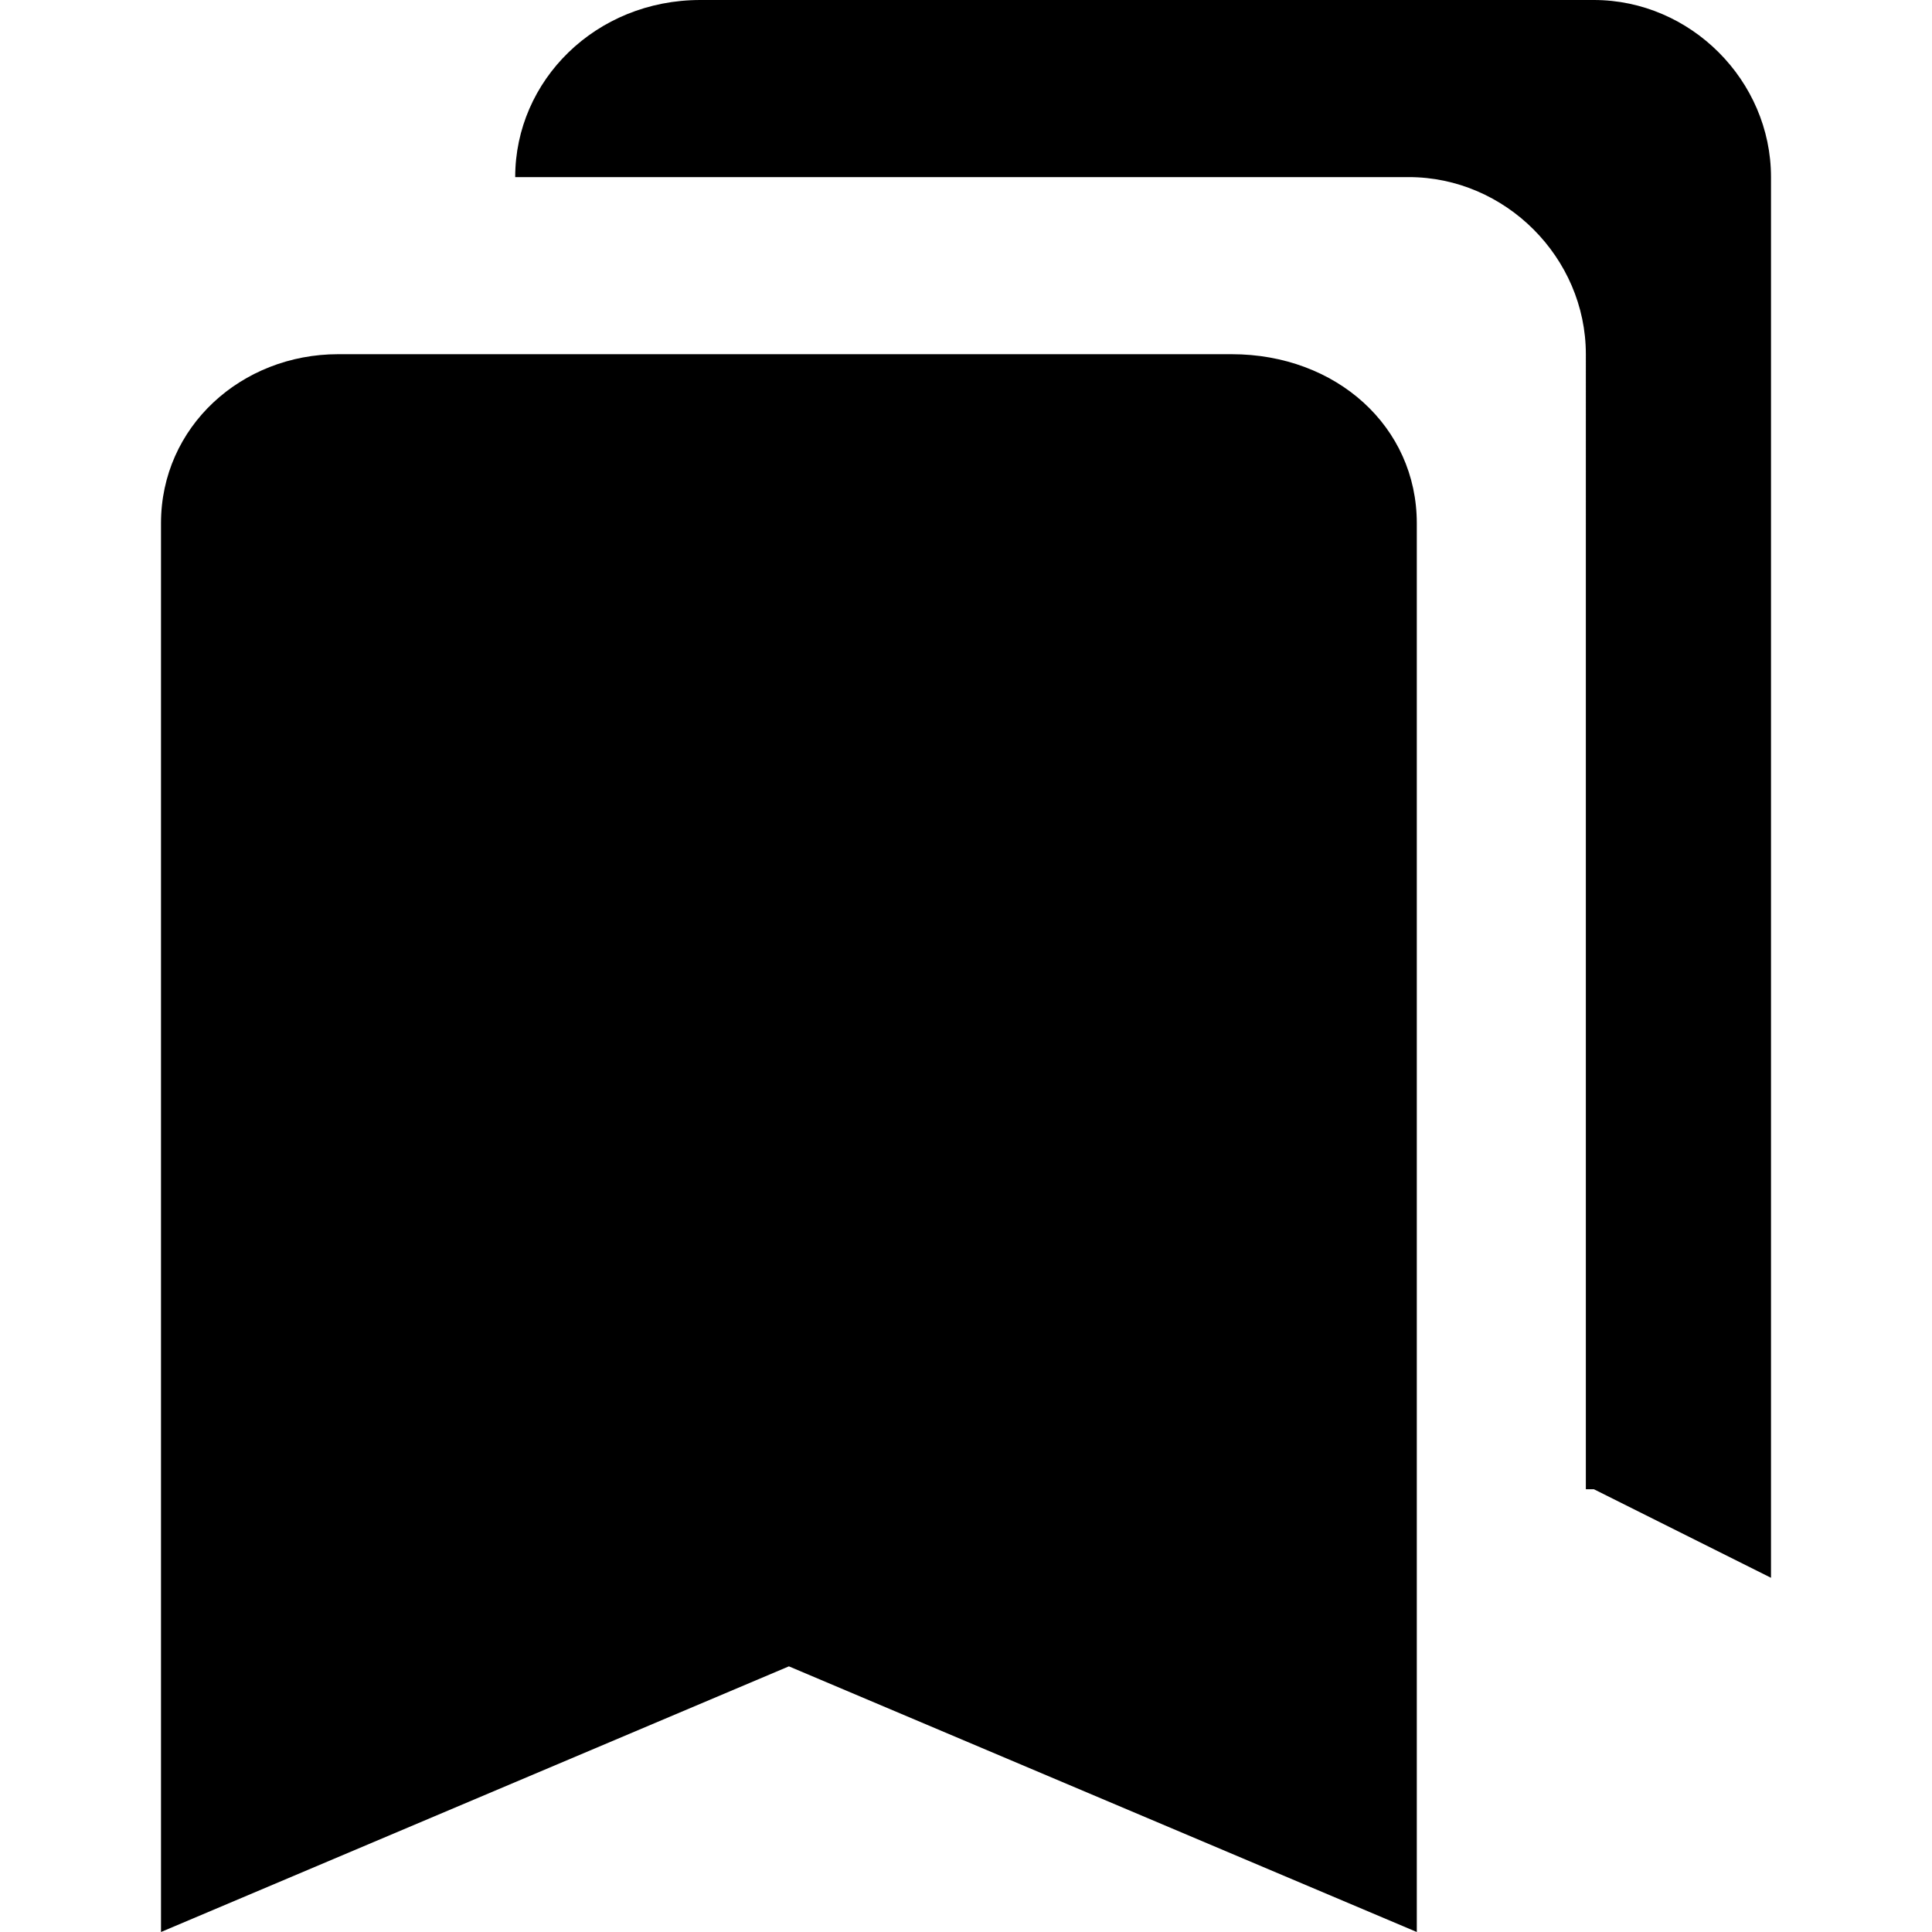 <svg id="twrp-tax-goo-bs-f" viewBox="0 0 24 24"><path d="M19.8,18.5l2.2,1.1V2.2C22,1,21,0,19.8,0H8.7C7.4,0,6.4,1,6.4,2.2h11.1c1.2,0,2.2,1,2.2,2.2V18.5z M15.3,4.4H4.2C3,4.4,2,5.3,2,6.5V24l7.8-3.3l7.8,3.3V6.5C17.6,5.3,16.6,4.4,15.3,4.4z"/></svg>
